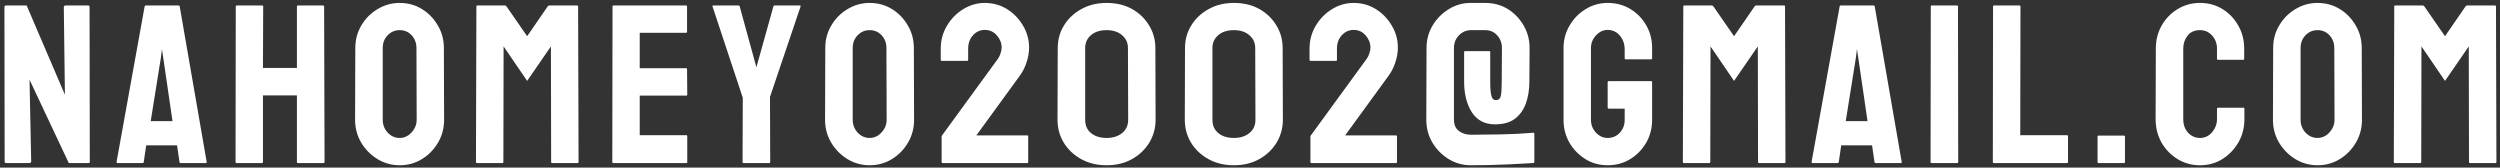 <svg width="552" height="37" viewBox="0 0 552 37" fill="none" xmlns="http://www.w3.org/2000/svg">
<rect x="0" y="0" width="552" height="37" fill="#333333" stroke="none"/>
<path d="M6.422 36H1.417C1.157 36 1.026 35.886 1.026 35.658L0.978 1.601C0.978 1.34 1.108 1.21 1.368 1.21H5.885L14.332 20.912L14.088 1.601C14.088 1.34 14.234 1.21 14.527 1.21H19.483C19.679 1.21 19.776 1.34 19.776 1.601L19.825 35.707C19.825 35.902 19.744 36 19.581 36H15.187L6.52 17.592L6.886 35.609C6.886 35.87 6.731 36 6.422 36ZM25.736 35.756L31.938 1.405C31.97 1.275 32.051 1.21 32.182 1.21H39.433C39.563 1.21 39.644 1.275 39.677 1.405L45.634 35.756C45.65 35.919 45.585 36 45.438 36H39.897C39.734 36 39.644 35.919 39.628 35.756L39.091 32.094H32.279L31.742 35.756C31.726 35.919 31.645 36 31.498 36H25.932C25.801 36 25.736 35.919 25.736 35.756ZM35.526 12.709L33.28 26.747H38.09L36.039 12.709L35.746 10.854L35.526 12.709ZM57.868 36H52.204C52.074 36 52.009 35.919 52.009 35.756L52.058 1.405C52.058 1.275 52.139 1.21 52.302 1.21H57.868C58.031 1.21 58.112 1.275 58.112 1.405L58.063 15.004H65.559V1.405C65.559 1.275 65.624 1.21 65.754 1.21H71.32C71.483 1.21 71.564 1.275 71.564 1.405L71.662 35.756C71.662 35.919 71.581 36 71.418 36H65.803C65.64 36 65.559 35.919 65.559 35.756V21.059H58.063V35.756C58.063 35.919 57.998 36 57.868 36ZM88.242 36.488C86.468 36.488 84.832 36.033 83.335 35.121C81.854 34.21 80.658 32.997 79.746 31.483C78.851 29.953 78.403 28.277 78.403 26.454L78.452 10.609C78.452 8.754 78.9 7.086 79.795 5.604C80.674 4.107 81.862 2.911 83.359 2.016C84.857 1.104 86.484 0.648 88.242 0.648C90.065 0.648 91.701 1.096 93.149 1.991C94.614 2.886 95.786 4.091 96.665 5.604C97.56 7.102 98.008 8.77 98.008 10.609L98.057 26.454C98.057 28.277 97.617 29.945 96.738 31.459C95.843 32.989 94.655 34.21 93.174 35.121C91.693 36.033 90.049 36.488 88.242 36.488ZM88.242 30.458C89.251 30.458 90.13 30.051 90.879 29.237C91.628 28.407 92.002 27.48 92.002 26.454L91.953 10.609C91.953 9.503 91.603 8.567 90.903 7.802C90.204 7.037 89.316 6.654 88.242 6.654C87.217 6.654 86.338 7.029 85.606 7.777C84.873 8.526 84.507 9.47 84.507 10.609V26.454C84.507 27.545 84.873 28.489 85.606 29.286C86.338 30.067 87.217 30.458 88.242 30.458ZM110.95 36H105.286C105.156 36 105.091 35.919 105.091 35.756L105.188 1.405C105.188 1.275 105.254 1.21 105.384 1.21H111.487C111.618 1.21 111.731 1.275 111.829 1.405L116.395 7.997L120.936 1.405C121.033 1.275 121.155 1.21 121.302 1.21H127.43C127.576 1.21 127.649 1.275 127.649 1.405L127.747 35.756C127.747 35.919 127.682 36 127.552 36H121.888C121.757 36 121.692 35.919 121.692 35.756L121.644 10.243L116.395 17.86L111.194 10.243L111.146 35.756C111.146 35.919 111.08 36 110.95 36ZM151.554 36H135.392C135.261 36 135.196 35.919 135.196 35.756L135.245 1.405C135.245 1.275 135.31 1.21 135.44 1.21H151.505C151.635 1.21 151.7 1.291 151.7 1.454V7.045C151.7 7.175 151.635 7.24 151.505 7.24H141.251V15.053H151.505C151.635 15.053 151.7 15.118 151.7 15.248L151.749 20.912C151.749 21.042 151.684 21.107 151.554 21.107H141.251V29.848H151.554C151.684 29.848 151.749 29.929 151.749 30.092V35.805C151.749 35.935 151.684 36 151.554 36ZM169.867 36H164.13C164.016 36 163.959 35.935 163.959 35.805L164.008 21.596L157.318 1.405C157.286 1.275 157.335 1.21 157.465 1.21H163.031C163.194 1.21 163.292 1.275 163.324 1.405L167.011 14.857L170.771 1.405C170.803 1.275 170.884 1.21 171.015 1.21H176.63C176.76 1.21 176.809 1.275 176.776 1.405L170.014 21.4L170.062 35.805C170.062 35.935 169.997 36 169.867 36ZM192.014 36.488C190.24 36.488 188.604 36.033 187.106 35.121C185.625 34.21 184.429 32.997 183.518 31.483C182.622 29.953 182.175 28.277 182.175 26.454L182.224 10.609C182.224 8.754 182.671 7.086 183.566 5.604C184.445 4.107 185.633 2.911 187.131 2.016C188.628 1.104 190.256 0.648 192.014 0.648C193.837 0.648 195.472 1.096 196.921 1.991C198.386 2.886 199.558 4.091 200.437 5.604C201.332 7.102 201.779 8.77 201.779 10.609L201.828 26.454C201.828 28.277 201.389 29.945 200.51 31.459C199.615 32.989 198.426 34.21 196.945 35.121C195.464 36.033 193.82 36.488 192.014 36.488ZM192.014 30.458C193.023 30.458 193.902 30.051 194.65 29.237C195.399 28.407 195.773 27.48 195.773 26.454L195.725 10.609C195.725 9.503 195.375 8.567 194.675 7.802C193.975 7.037 193.088 6.654 192.014 6.654C190.988 6.654 190.109 7.029 189.377 7.777C188.645 8.526 188.278 9.47 188.278 10.609V26.454C188.278 27.545 188.645 28.489 189.377 29.286C190.109 30.067 190.988 30.458 192.014 30.458ZM226.807 36H208.154C207.992 36 207.91 35.919 207.91 35.756V30.092C207.91 30.027 207.943 29.962 208.008 29.896L220.361 12.953C220.589 12.644 220.776 12.253 220.923 11.781C221.086 11.293 221.167 10.87 221.167 10.512C221.167 9.535 220.817 8.64 220.117 7.826C219.417 7.012 218.53 6.605 217.456 6.605C216.431 6.605 215.56 6.996 214.844 7.777C214.128 8.559 213.77 9.551 213.77 10.756V13.197C213.77 13.36 213.688 13.441 213.525 13.441H207.91C207.78 13.441 207.715 13.36 207.715 13.197V10.756C207.715 8.884 208.179 7.183 209.106 5.653C210.018 4.123 211.214 2.911 212.695 2.016C214.176 1.104 215.763 0.648 217.456 0.648C219.246 0.648 220.882 1.104 222.363 2.016C223.828 2.943 225 4.156 225.879 5.653C226.774 7.151 227.222 8.77 227.222 10.512C227.222 11.602 227.026 12.717 226.636 13.856C226.261 14.979 225.741 15.98 225.073 16.859L215.576 29.896H226.807C226.953 29.896 227.026 29.962 227.026 30.092V35.756C227.026 35.919 226.953 36 226.807 36ZM244.339 36.488C242.223 36.488 240.343 36.033 238.699 35.121C237.072 34.21 235.794 32.997 234.866 31.483C233.955 29.953 233.499 28.277 233.499 26.454L233.548 10.609C233.548 8.754 234.012 7.086 234.939 5.604C235.851 4.107 237.12 2.911 238.748 2.016C240.376 1.104 242.239 0.648 244.339 0.648C246.487 0.648 248.359 1.096 249.954 1.991C251.549 2.886 252.802 4.091 253.714 5.604C254.642 7.102 255.105 8.77 255.105 10.609L255.154 26.454C255.154 28.261 254.699 29.929 253.787 31.459C252.859 32.989 251.582 34.21 249.954 35.121C248.343 36.033 246.471 36.488 244.339 36.488ZM249.1 26.454L249.051 10.609C249.051 9.438 248.611 8.485 247.732 7.753C246.87 7.021 245.739 6.654 244.339 6.654C242.907 6.654 241.759 7.021 240.896 7.753C240.034 8.485 239.603 9.438 239.603 10.609V26.454C239.603 27.691 240.034 28.668 240.896 29.384C241.759 30.1 242.907 30.458 244.339 30.458C245.739 30.458 246.878 30.1 247.757 29.384C248.652 28.668 249.1 27.691 249.1 26.454ZM272.442 36.488C270.326 36.488 268.447 36.033 266.803 35.121C265.175 34.21 263.897 32.997 262.97 31.483C262.058 29.953 261.603 28.277 261.603 26.454L261.651 10.609C261.651 8.754 262.115 7.086 263.043 5.604C263.954 4.107 265.224 2.911 266.852 2.016C268.479 1.104 270.343 0.648 272.442 0.648C274.591 0.648 276.463 1.096 278.058 1.991C279.653 2.886 280.906 4.091 281.817 5.604C282.745 7.102 283.209 8.77 283.209 10.609L283.258 26.454C283.258 28.261 282.802 29.929 281.891 31.459C280.963 32.989 279.685 34.21 278.058 35.121C276.446 36.033 274.575 36.488 272.442 36.488ZM277.203 26.454L277.154 10.609C277.154 9.438 276.715 8.485 275.836 7.753C274.973 7.021 273.842 6.654 272.442 6.654C271.01 6.654 269.863 7.021 269 7.753C268.137 8.485 267.706 9.438 267.706 10.609V26.454C267.706 27.691 268.137 28.668 269 29.384C269.863 30.1 271.01 30.458 272.442 30.458C273.842 30.458 274.981 30.1 275.86 29.384C276.756 28.668 277.203 27.691 277.203 26.454ZM308.236 36H289.584C289.421 36 289.34 35.919 289.34 35.756V30.092C289.34 30.027 289.372 29.962 289.438 29.896L301.791 12.953C302.019 12.644 302.206 12.253 302.353 11.781C302.515 11.293 302.597 10.87 302.597 10.512C302.597 9.535 302.247 8.64 301.547 7.826C300.847 7.012 299.96 6.605 298.886 6.605C297.86 6.605 296.99 6.996 296.273 7.777C295.557 8.559 295.199 9.551 295.199 10.756V13.197C295.199 13.36 295.118 13.441 294.955 13.441H289.34C289.21 13.441 289.145 13.36 289.145 13.197V10.756C289.145 8.884 289.608 7.183 290.536 5.653C291.448 4.123 292.644 2.911 294.125 2.016C295.606 1.104 297.193 0.648 298.886 0.648C300.676 0.648 302.312 1.104 303.793 2.016C305.258 2.943 306.43 4.156 307.309 5.653C308.204 7.151 308.651 8.77 308.651 10.512C308.651 11.602 308.456 12.717 308.065 13.856C307.691 14.979 307.17 15.98 306.503 16.859L297.006 29.896H308.236C308.383 29.896 308.456 29.962 308.456 30.092V35.756C308.456 35.919 308.383 36 308.236 36ZM324.768 36.488C322.993 36.488 321.358 36.033 319.86 35.121C318.379 34.21 317.183 32.997 316.271 31.483C315.376 29.953 314.929 28.277 314.929 26.454L314.978 10.609C314.978 8.77 315.425 7.11 316.32 5.629C317.199 4.148 318.379 2.951 319.86 2.04C321.341 1.112 322.961 0.648 324.719 0.648H327.917C329.821 0.648 331.514 1.112 332.995 2.04C334.476 2.984 335.64 4.221 336.486 5.751C337.349 7.281 337.764 8.949 337.731 10.756L337.683 18.007C337.683 19.781 337.43 21.376 336.926 22.792C336.421 24.224 335.616 25.364 334.509 26.21C333.418 27.04 331.945 27.455 330.09 27.455C327.844 27.455 326.143 26.568 324.987 24.794C323.848 23.004 323.278 20.741 323.278 18.007V11.44C323.278 11.342 323.343 11.293 323.474 11.293H328.869C328.983 11.293 329.04 11.342 329.04 11.44V18.153C329.04 19.553 329.13 20.57 329.309 21.205C329.471 21.807 329.797 22.108 330.285 22.108C330.855 22.108 331.213 21.832 331.359 21.278C331.506 20.709 331.579 19.667 331.579 18.153L331.628 10.609C331.628 9.503 331.278 8.567 330.578 7.802C329.878 7.037 328.991 6.654 327.917 6.654H324.719C323.693 6.687 322.823 7.077 322.106 7.826C321.39 8.575 321.032 9.503 321.032 10.609V26.454C321.032 27.545 321.398 28.366 322.131 28.92C322.863 29.473 323.742 29.75 324.768 29.75C326.704 29.75 328.91 29.726 331.384 29.677C333.874 29.628 336.258 29.506 338.537 29.311C338.7 29.311 338.781 29.392 338.781 29.555V35.756C338.781 35.902 338.7 35.984 338.537 36C338.13 36.033 337.382 36.073 336.291 36.122C335.201 36.187 334.118 36.244 333.044 36.293C331.693 36.358 330.293 36.407 328.845 36.44C327.396 36.472 326.037 36.488 324.768 36.488ZM354.971 36.488C353.164 36.488 351.536 36.041 350.088 35.145C348.623 34.25 347.443 33.046 346.548 31.532C345.669 30.019 345.229 28.326 345.229 26.454V10.609C345.229 8.786 345.677 7.126 346.572 5.629C347.451 4.115 348.631 2.911 350.112 2.016C351.593 1.104 353.213 0.648 354.971 0.648C356.81 0.648 358.47 1.088 359.951 1.967C361.432 2.862 362.604 4.058 363.467 5.556C364.346 7.053 364.785 8.738 364.785 10.609V12.904C364.785 13.034 364.704 13.1 364.541 13.1H358.926C358.796 13.1 358.73 13.034 358.73 12.904V11C358.73 9.73 358.372 8.681 357.656 7.851C356.94 7.021 356.045 6.605 354.971 6.605C354.01 6.605 353.156 7.004 352.407 7.802C351.659 8.599 351.284 9.535 351.284 10.609V26.454C351.284 27.545 351.65 28.489 352.383 29.286C353.115 30.067 353.978 30.458 354.971 30.458C356.045 30.458 356.94 30.076 357.656 29.311C358.372 28.529 358.73 27.577 358.73 26.454V23.988H355.239C355.06 23.988 354.971 23.907 354.971 23.744V18.153C354.971 17.991 355.06 17.909 355.239 17.909H364.59C364.72 17.909 364.785 17.991 364.785 18.153V26.454C364.785 28.326 364.346 30.019 363.467 31.532C362.572 33.046 361.392 34.25 359.927 35.145C358.462 36.041 356.81 36.488 354.971 36.488ZM377.435 36H371.771C371.64 36 371.575 35.919 371.575 35.756L371.673 1.405C371.673 1.275 371.738 1.21 371.868 1.21H377.972C378.102 1.21 378.216 1.275 378.313 1.405L382.879 7.997L387.42 1.405C387.518 1.275 387.64 1.21 387.786 1.21H393.914C394.061 1.21 394.134 1.275 394.134 1.405L394.231 35.756C394.231 35.919 394.166 36 394.036 36H388.372C388.242 36 388.177 35.919 388.177 35.756L388.128 10.243L382.879 17.86L377.679 10.243L377.63 35.756C377.63 35.919 377.565 36 377.435 36ZM399.996 35.756L406.197 1.405C406.23 1.275 406.311 1.21 406.441 1.21H413.692C413.823 1.21 413.904 1.275 413.937 1.405L419.894 35.756C419.91 35.919 419.845 36 419.698 36H414.156C413.993 36 413.904 35.919 413.888 35.756L413.351 32.094H406.539L406.002 35.756C405.986 35.919 405.904 36 405.758 36H400.191C400.061 36 399.996 35.919 399.996 35.756ZM409.786 12.709L407.54 26.747H412.35L410.299 12.709L410.006 10.854L409.786 12.709ZM432.177 36H426.513C426.35 36 426.269 35.919 426.269 35.756L426.317 1.405C426.317 1.275 426.382 1.21 426.513 1.21H432.128C432.258 1.21 432.323 1.275 432.323 1.405L432.372 35.756C432.372 35.919 432.307 36 432.177 36ZM456.374 36H440.212C440.082 36 440.017 35.919 440.017 35.756L440.065 1.454C440.065 1.291 440.147 1.21 440.31 1.21H445.876C446.039 1.21 446.12 1.291 446.12 1.454L446.071 29.848H456.374C456.537 29.848 456.618 29.929 456.618 30.092V35.756C456.618 35.919 456.537 36 456.374 36ZM468.999 36H463.335C463.205 36 463.14 35.935 463.14 35.805V30.141C463.14 30.01 463.205 29.945 463.335 29.945H468.999C469.129 29.945 469.194 30.01 469.194 30.141V35.805C469.194 35.935 469.129 36 468.999 36ZM485.75 36.488C483.943 36.488 482.291 36.033 480.794 35.121C479.313 34.21 478.133 32.989 477.254 31.459C476.391 29.913 475.96 28.196 475.96 26.308L476.009 10.707C476.009 8.852 476.432 7.175 477.278 5.678C478.125 4.164 479.288 2.951 480.77 2.04C482.267 1.112 483.927 0.648 485.75 0.648C487.605 0.648 489.257 1.096 490.706 1.991C492.171 2.886 493.335 4.099 494.197 5.629C495.076 7.143 495.516 8.835 495.516 10.707V13.002C495.516 13.132 495.451 13.197 495.32 13.197H489.705C489.575 13.197 489.51 13.132 489.51 13.002V10.707C489.51 9.6 489.152 8.648 488.436 7.851C487.719 7.053 486.824 6.654 485.75 6.654C484.562 6.654 483.65 7.061 483.016 7.875C482.381 8.689 482.063 9.633 482.063 10.707V26.308C482.063 27.528 482.422 28.529 483.138 29.311C483.854 30.076 484.725 30.458 485.75 30.458C486.824 30.458 487.719 30.035 488.436 29.189C489.152 28.326 489.51 27.366 489.51 26.308V23.988C489.51 23.858 489.575 23.793 489.705 23.793H495.369C495.499 23.793 495.564 23.858 495.564 23.988V26.308C495.564 28.179 495.125 29.888 494.246 31.435C493.351 32.965 492.171 34.193 490.706 35.121C489.241 36.033 487.589 36.488 485.75 36.488ZM511.705 36.488C509.931 36.488 508.295 36.033 506.798 35.121C505.317 34.21 504.12 32.997 503.209 31.483C502.314 29.953 501.866 28.277 501.866 26.454L501.915 10.609C501.915 8.754 502.363 7.086 503.258 5.604C504.137 4.107 505.325 2.911 506.822 2.016C508.32 1.104 509.947 0.648 511.705 0.648C513.528 0.648 515.164 1.096 516.612 1.991C518.077 2.886 519.249 4.091 520.128 5.604C521.023 7.102 521.471 8.77 521.471 10.609L521.52 26.454C521.52 28.277 521.08 29.945 520.201 31.459C519.306 32.989 518.118 34.21 516.637 35.121C515.156 36.033 513.512 36.488 511.705 36.488ZM511.705 30.458C512.714 30.458 513.593 30.051 514.342 29.237C515.09 28.407 515.465 27.48 515.465 26.454L515.416 10.609C515.416 9.503 515.066 8.567 514.366 7.802C513.666 7.037 512.779 6.654 511.705 6.654C510.68 6.654 509.801 7.029 509.068 7.777C508.336 8.526 507.97 9.47 507.97 10.609V26.454C507.97 27.545 508.336 28.489 509.068 29.286C509.801 30.067 510.68 30.458 511.705 30.458ZM534.413 36H528.749C528.619 36 528.554 35.919 528.554 35.756L528.651 1.405C528.651 1.275 528.716 1.21 528.847 1.21H534.95C535.08 1.21 535.194 1.275 535.292 1.405L539.857 7.997L544.398 1.405C544.496 1.275 544.618 1.21 544.765 1.21H550.893C551.039 1.21 551.112 1.275 551.112 1.405L551.21 35.756C551.21 35.919 551.145 36 551.015 36H545.351C545.22 36 545.155 35.919 545.155 35.756L545.106 10.243L539.857 17.86L534.657 10.243L534.608 35.756C534.608 35.919 534.543 36 534.413 36Z" fill="white"/>
</svg>
